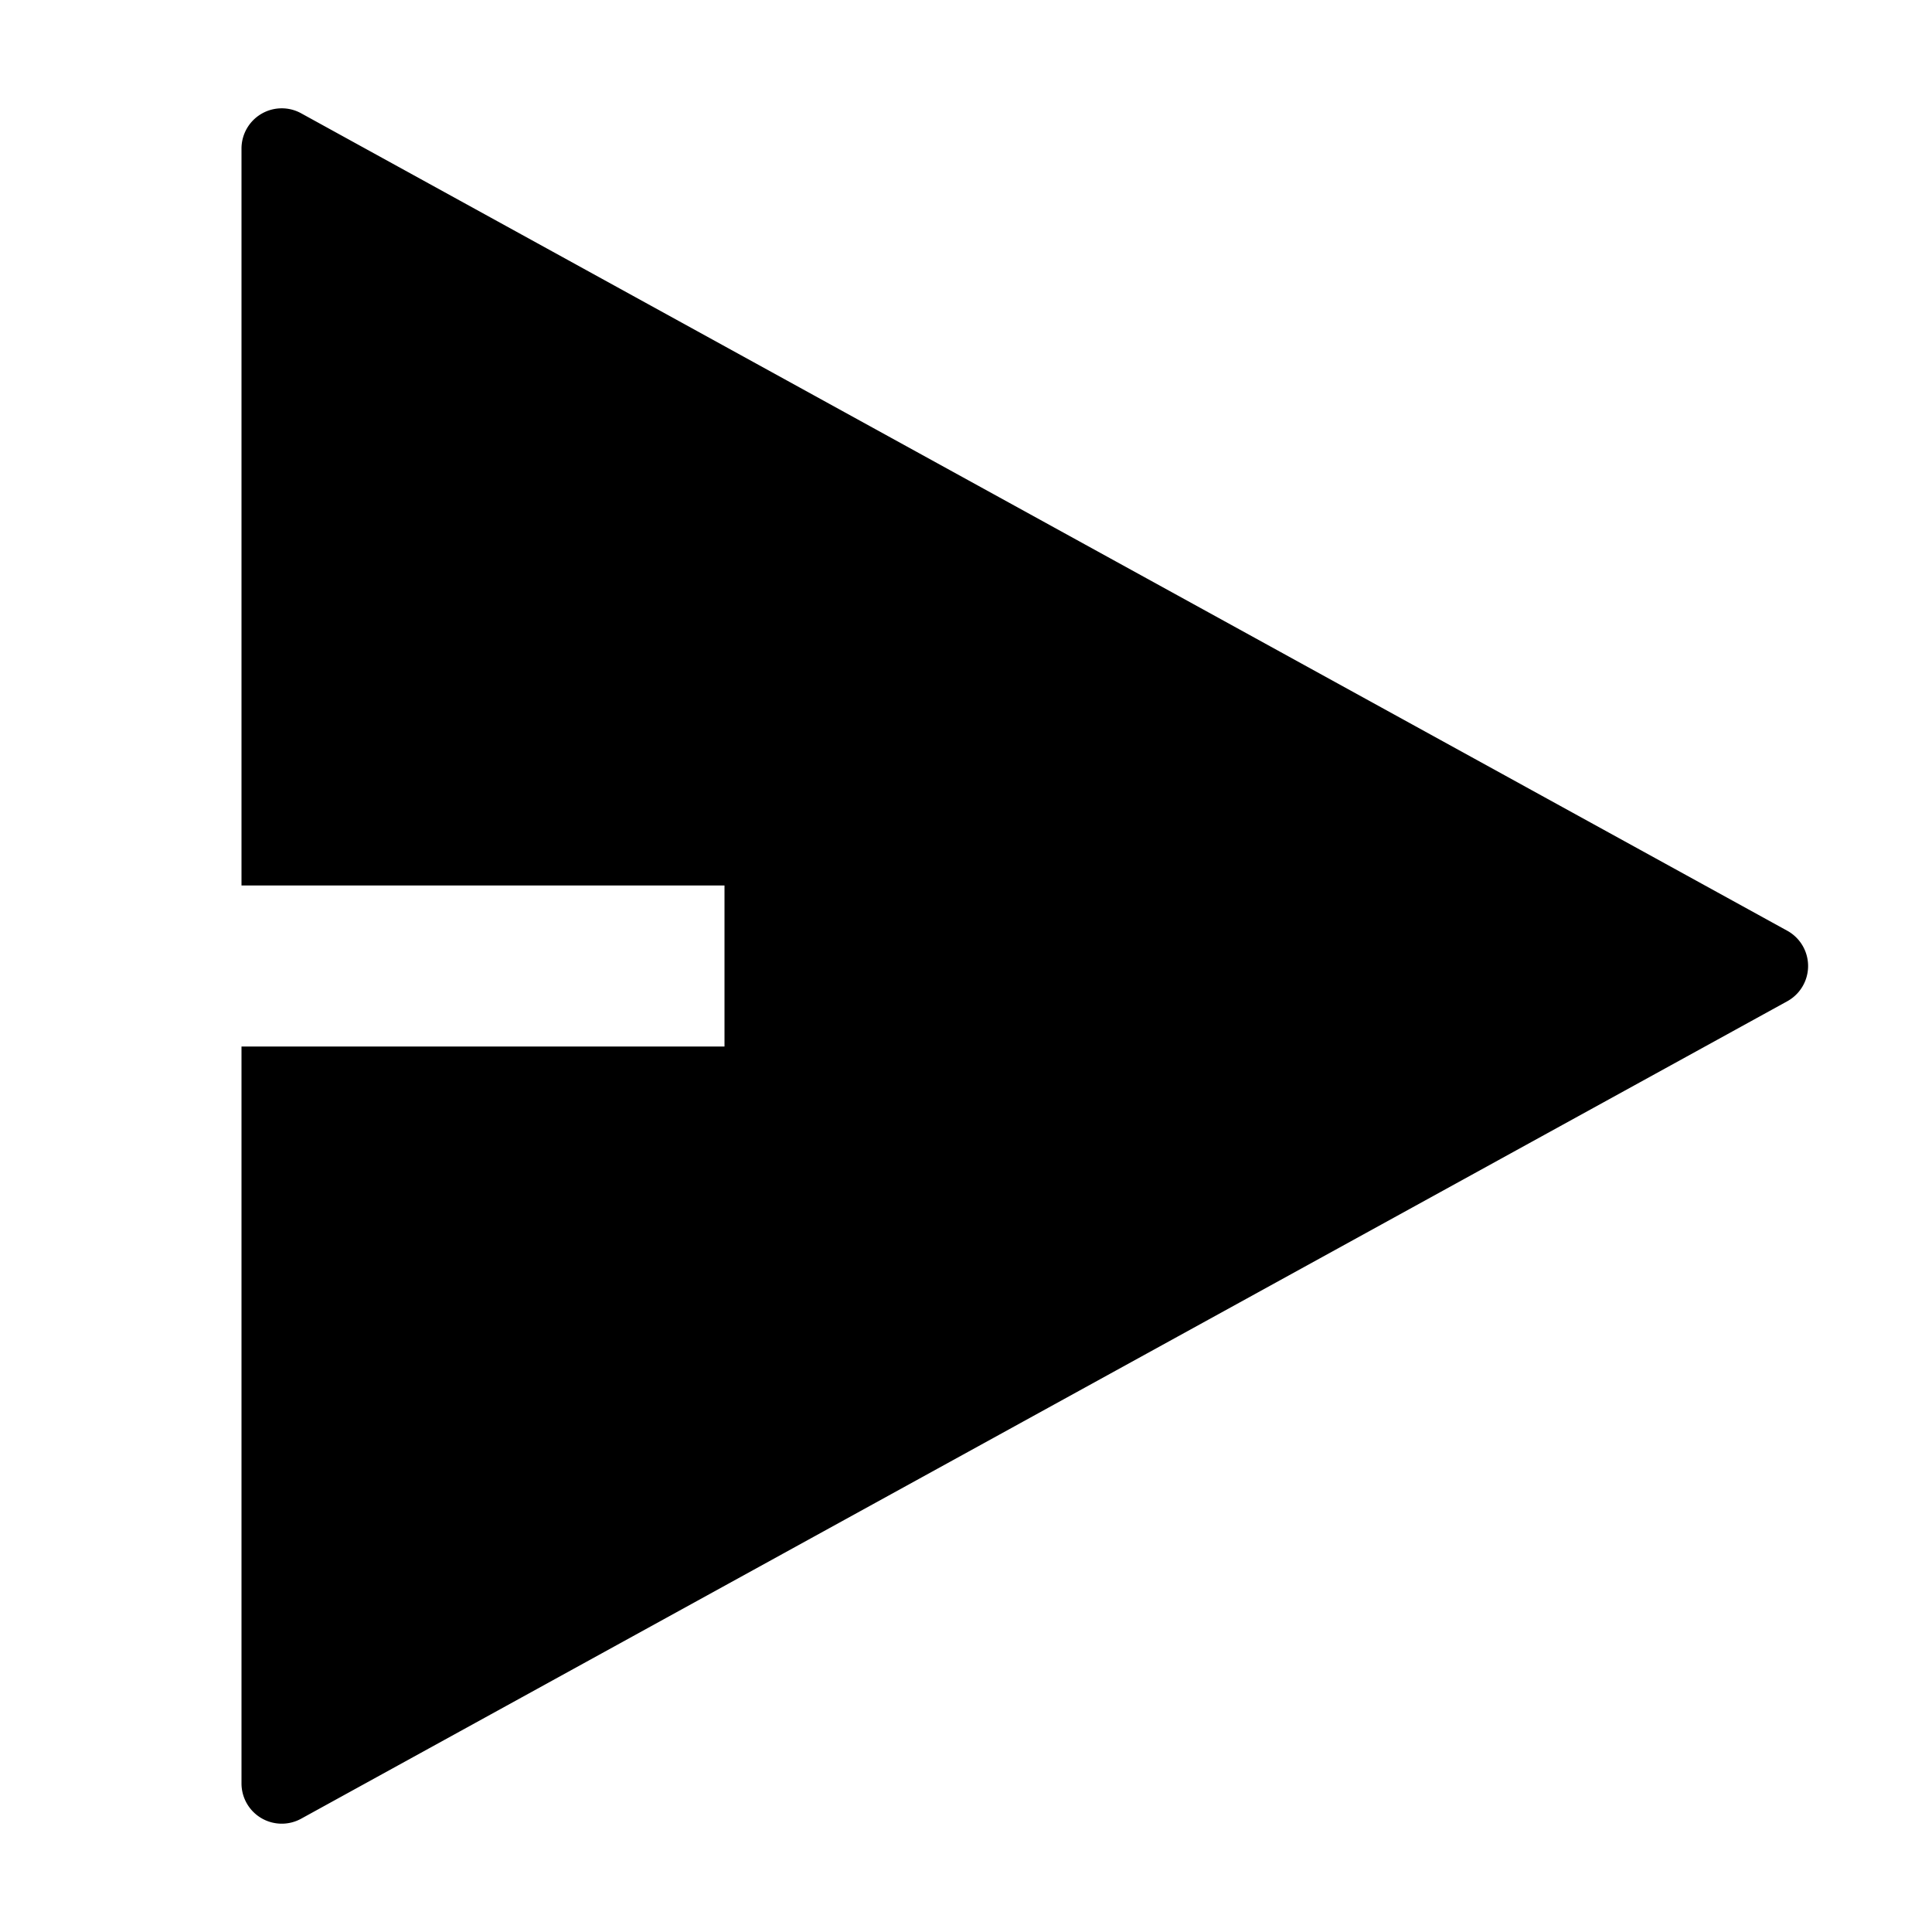 <svg xmlns="http://www.w3.org/2000/svg" width="100%" height="100%" viewBox="0 0 1200 1200"><path fill="currentColor" d="M150 650H450V550H150V92.3A25 25 0 0 1 187.1 70.4L1110.1 578.1A25 25 0 0 1 1110.1 621.9L187.1 1129.6A25 25 0 0 1 150 1107.7V650z" /></svg>